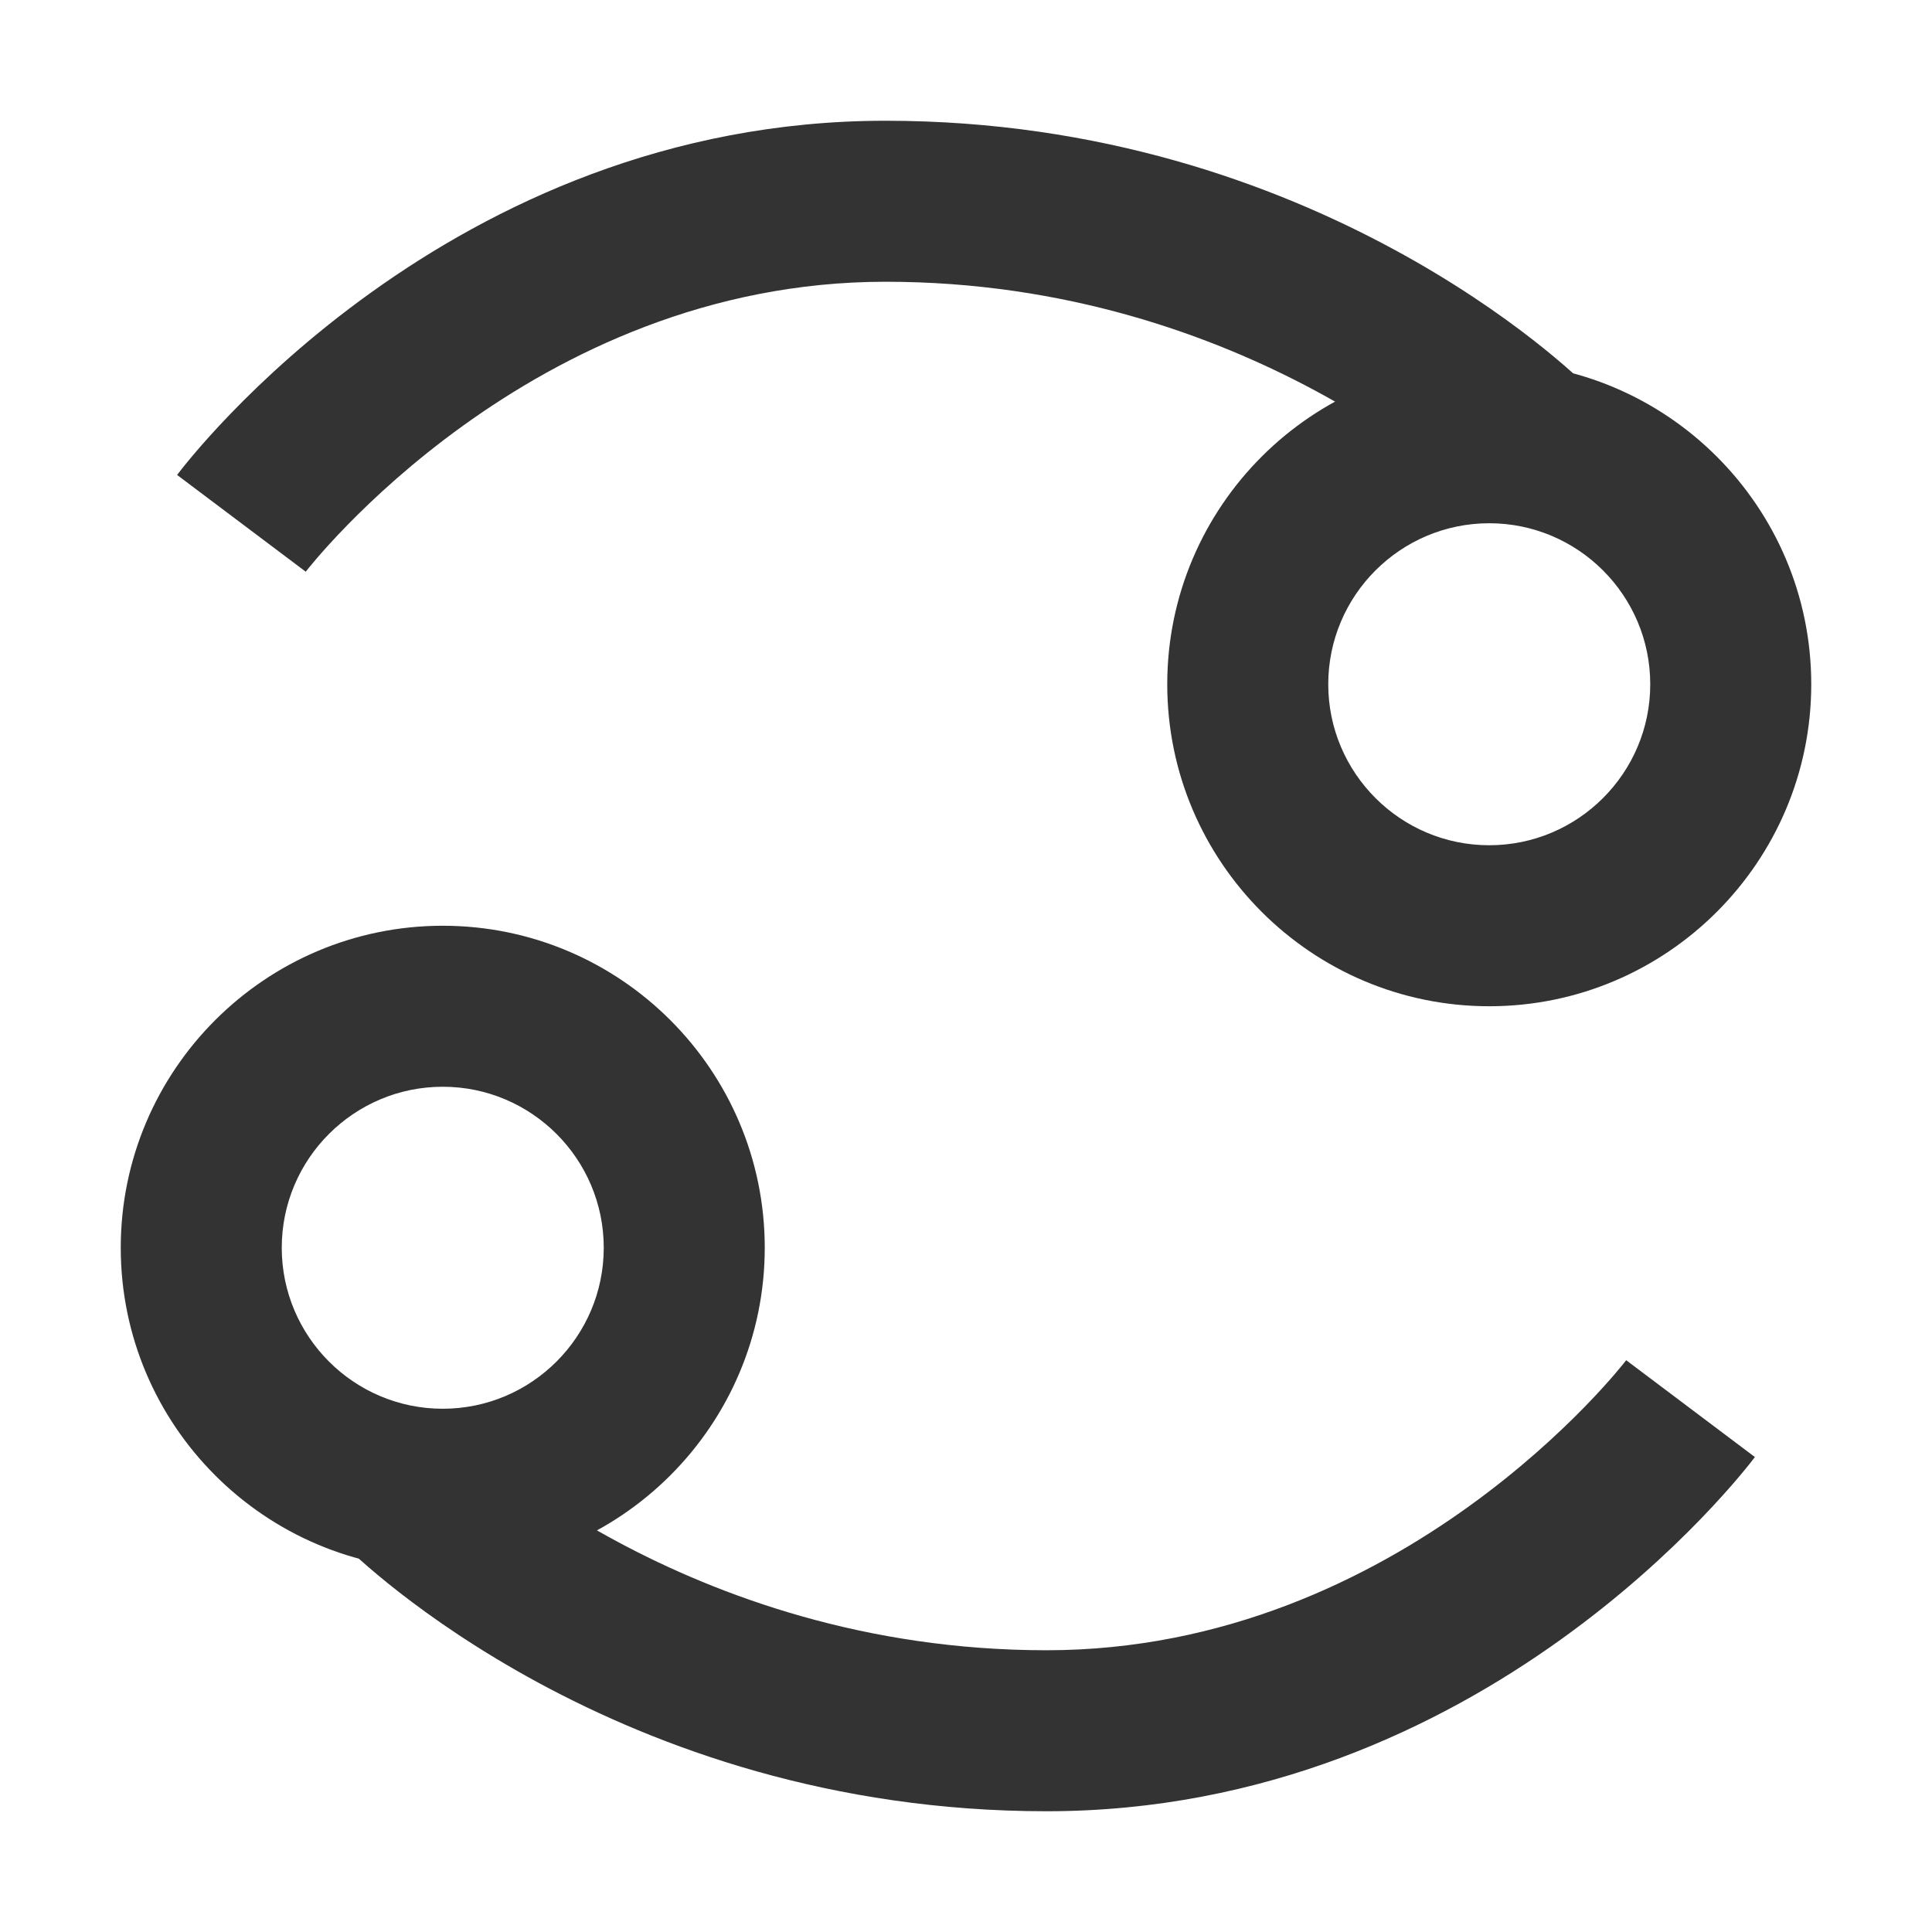 <?xml version="1.0" encoding="iso-8859-1"?>
<svg version="1.1" id="&#x56FE;&#x5C42;_1" xmlns="http://www.w3.org/2000/svg" xmlns:xlink="http://www.w3.org/1999/xlink" x="0px"
	 y="0px" viewBox="0 0 24 24" style="enable-background:new 0 0 24 24;" xml:space="preserve">
<path style="fill:#333333;" d="M18.5,12.5c-2.206,0-4-1.794-4-4s1.794-4,4-4s4,1.794,4,4S20.706,12.5,18.5,12.5z M18.5,6.5
	c-1.103,0-2,0.897-2,2s0.897,2,2,2s2-0.897,2-2S19.603,6.5,18.5,6.5z"/>
<path style="fill:#333333;" d="M3.798,7.102L2.2,5.9C2.335,5.72,5.562,1.5,11,1.5c5.353,0,8.572,3.158,8.707,3.293l-1.414,1.414
	C18.268,6.183,15.495,3.5,11,3.5C6.583,3.5,3.826,7.066,3.798,7.102z"/>
<path style="fill:#333333;" d="M5.5,19.5c-2.206,0-4-1.794-4-4s1.794-4,4-4s4,1.794,4,4S7.706,19.5,5.5,19.5z M5.5,13.5
	c-1.103,0-2,0.897-2,2s0.897,2,2,2s2-0.897,2-2S6.603,13.5,5.5,13.5z"/>
<path style="fill:#333333;" d="M13,22.5c-5.353,0-8.573-3.158-8.707-3.293l1.414-1.414C5.732,17.817,8.505,20.5,13,20.5
	c4.418,0,7.175-3.566,7.201-3.603L21.8,18.1C21.665,18.279,18.438,22.5,13,22.5z"/>
</svg>






